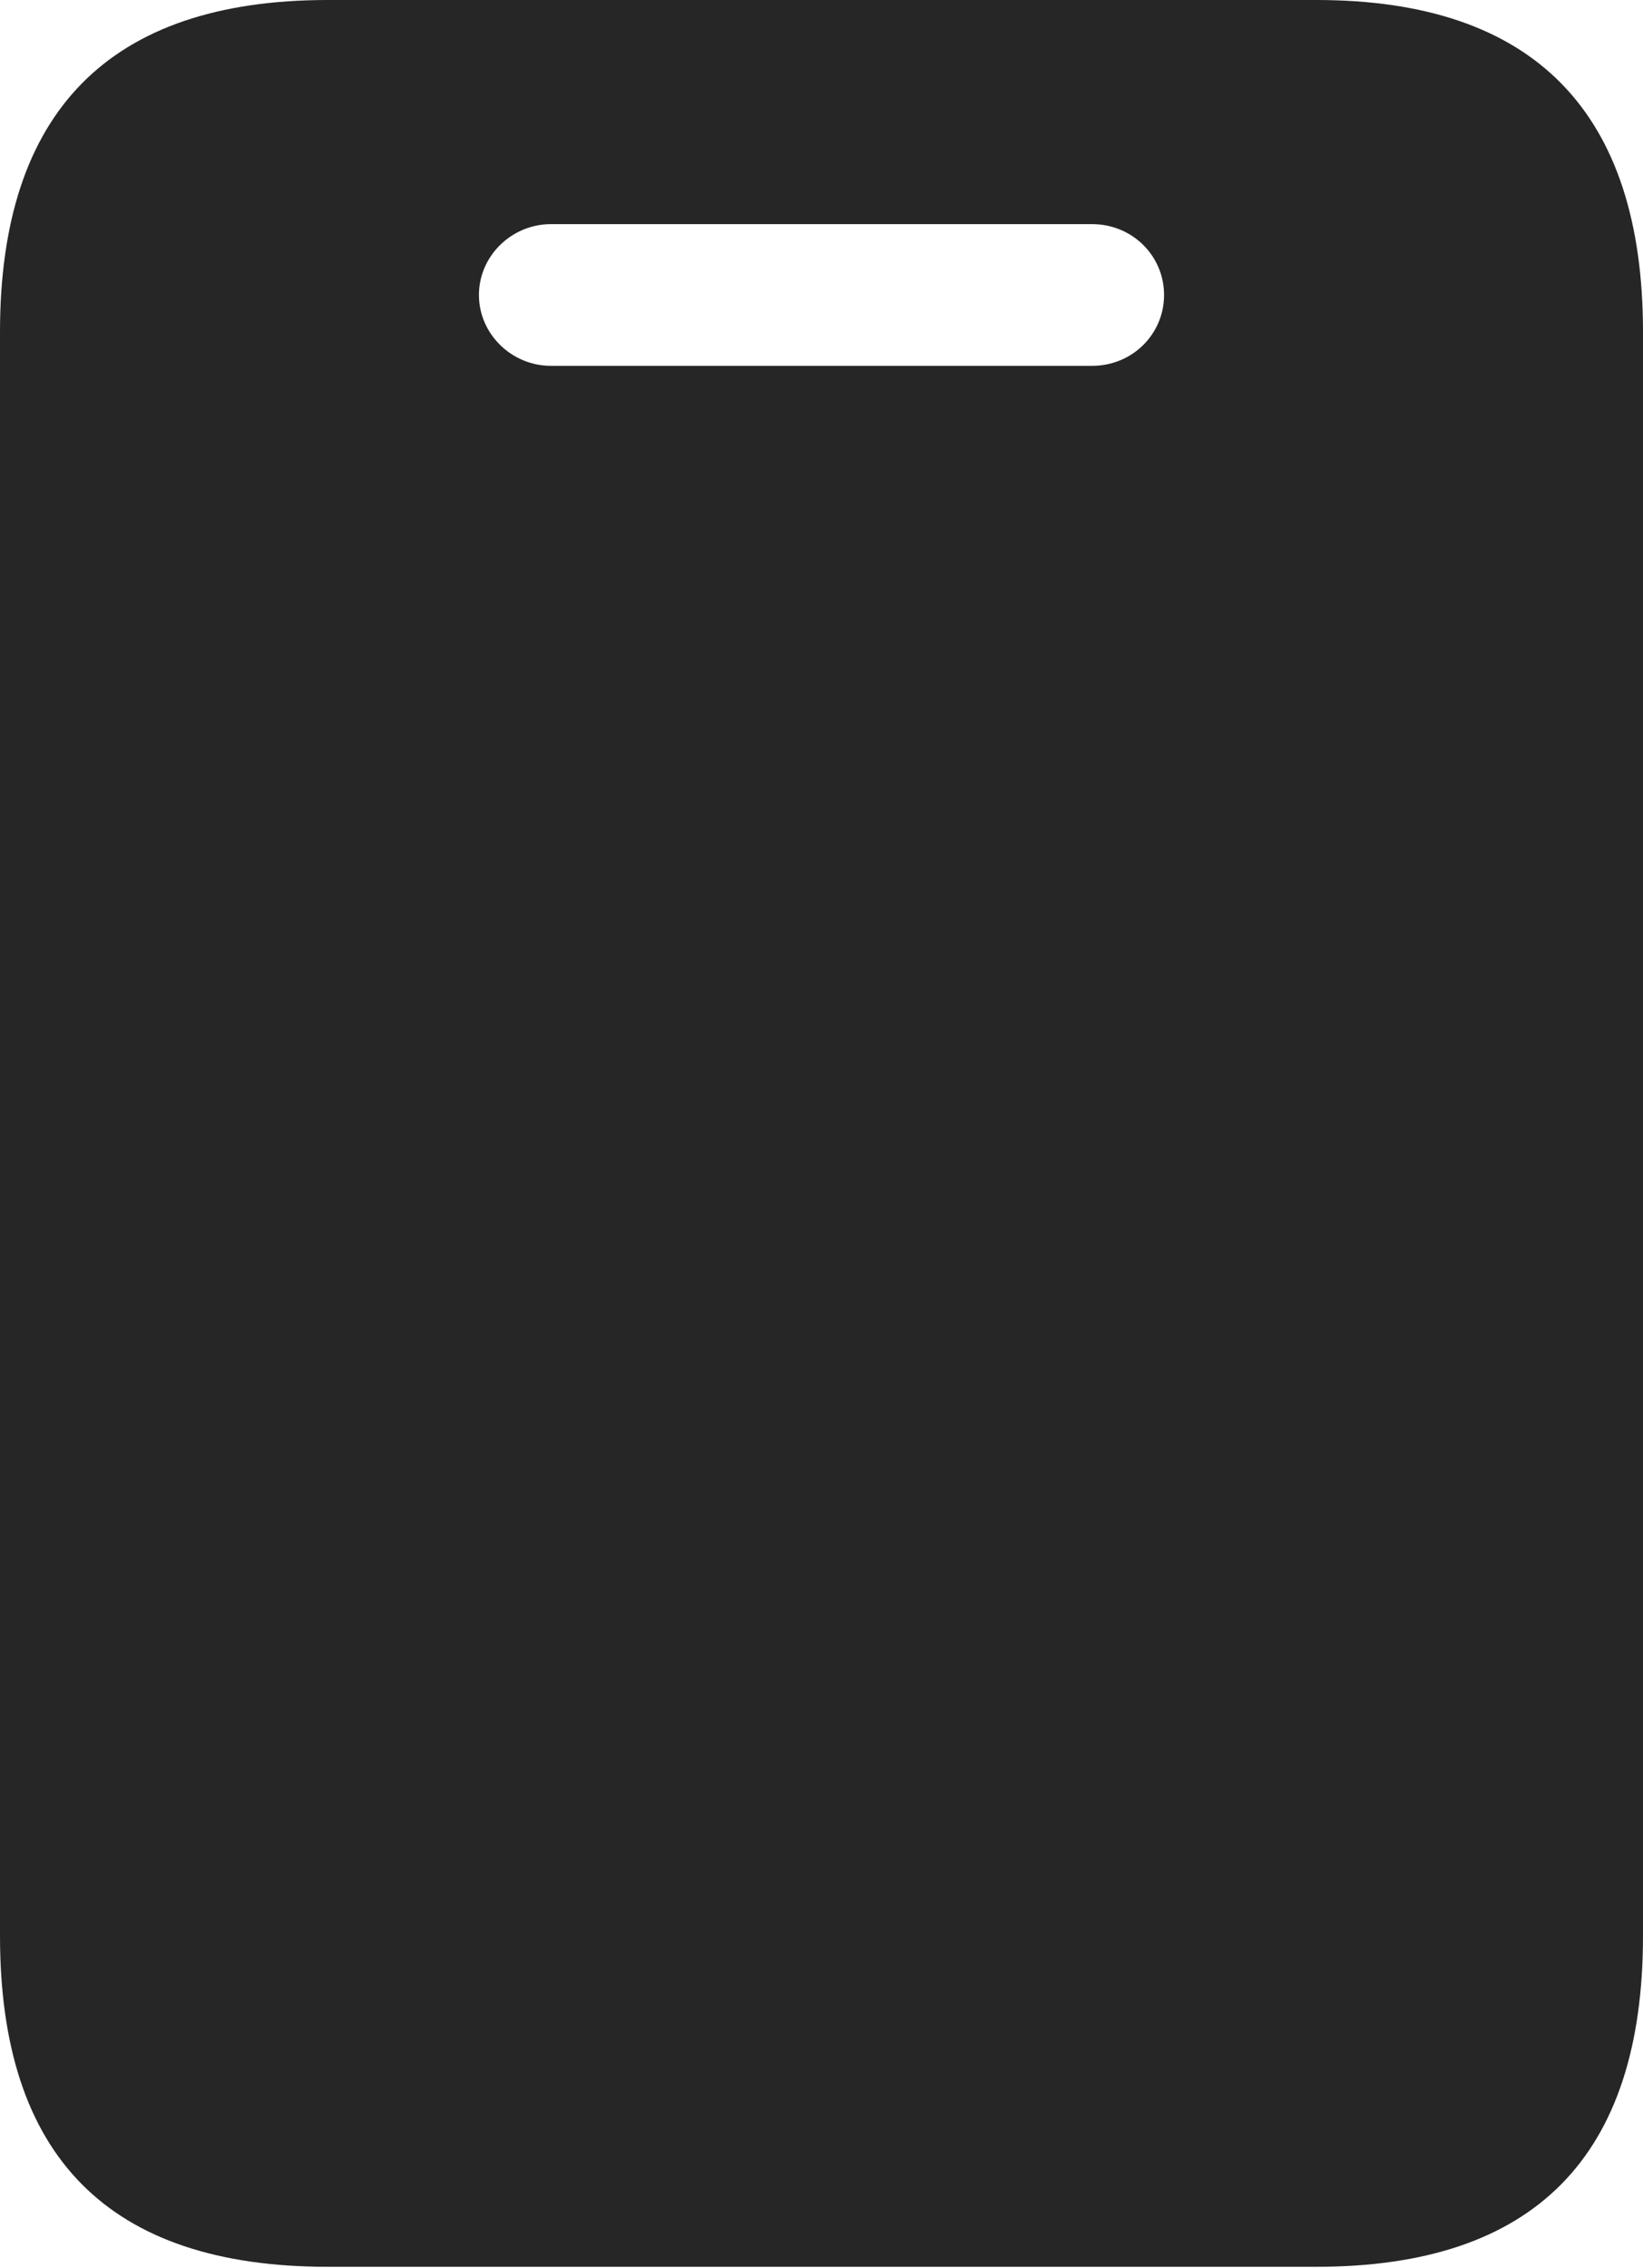 <?xml version="1.0" encoding="UTF-8"?>
<!--Generator: Apple Native CoreSVG 232.5-->
<!DOCTYPE svg
PUBLIC "-//W3C//DTD SVG 1.1//EN"
       "http://www.w3.org/Graphics/SVG/1.1/DTD/svg11.dtd">
<svg version="1.1" xmlns="http://www.w3.org/2000/svg" xmlns:xlink="http://www.w3.org/1999/xlink" width="75.879" height="104.736">
 <g>
  <rect height="104.736" opacity="0" width="75.879" x="0" y="0"/>
  <path d="M0 89.404C0 99.609 5.029 104.688 15.137 104.688L60.791 104.688C70.85 104.688 75.879 99.609 75.879 89.404L75.879 15.332C75.879 5.176 70.85 0 60.791 0L15.137 0C5.029 0 0 5.176 0 15.332ZM25.439 16.895C23.633 16.895 22.119 15.43 22.119 13.623C22.119 11.816 23.633 10.352 25.439 10.352L50.44 10.352C52.295 10.352 53.76 11.816 53.76 13.623C53.76 15.43 52.295 16.895 50.44 16.895Z" fill="#000000" fill-opacity="0.85"/>
 </g>
</svg>
